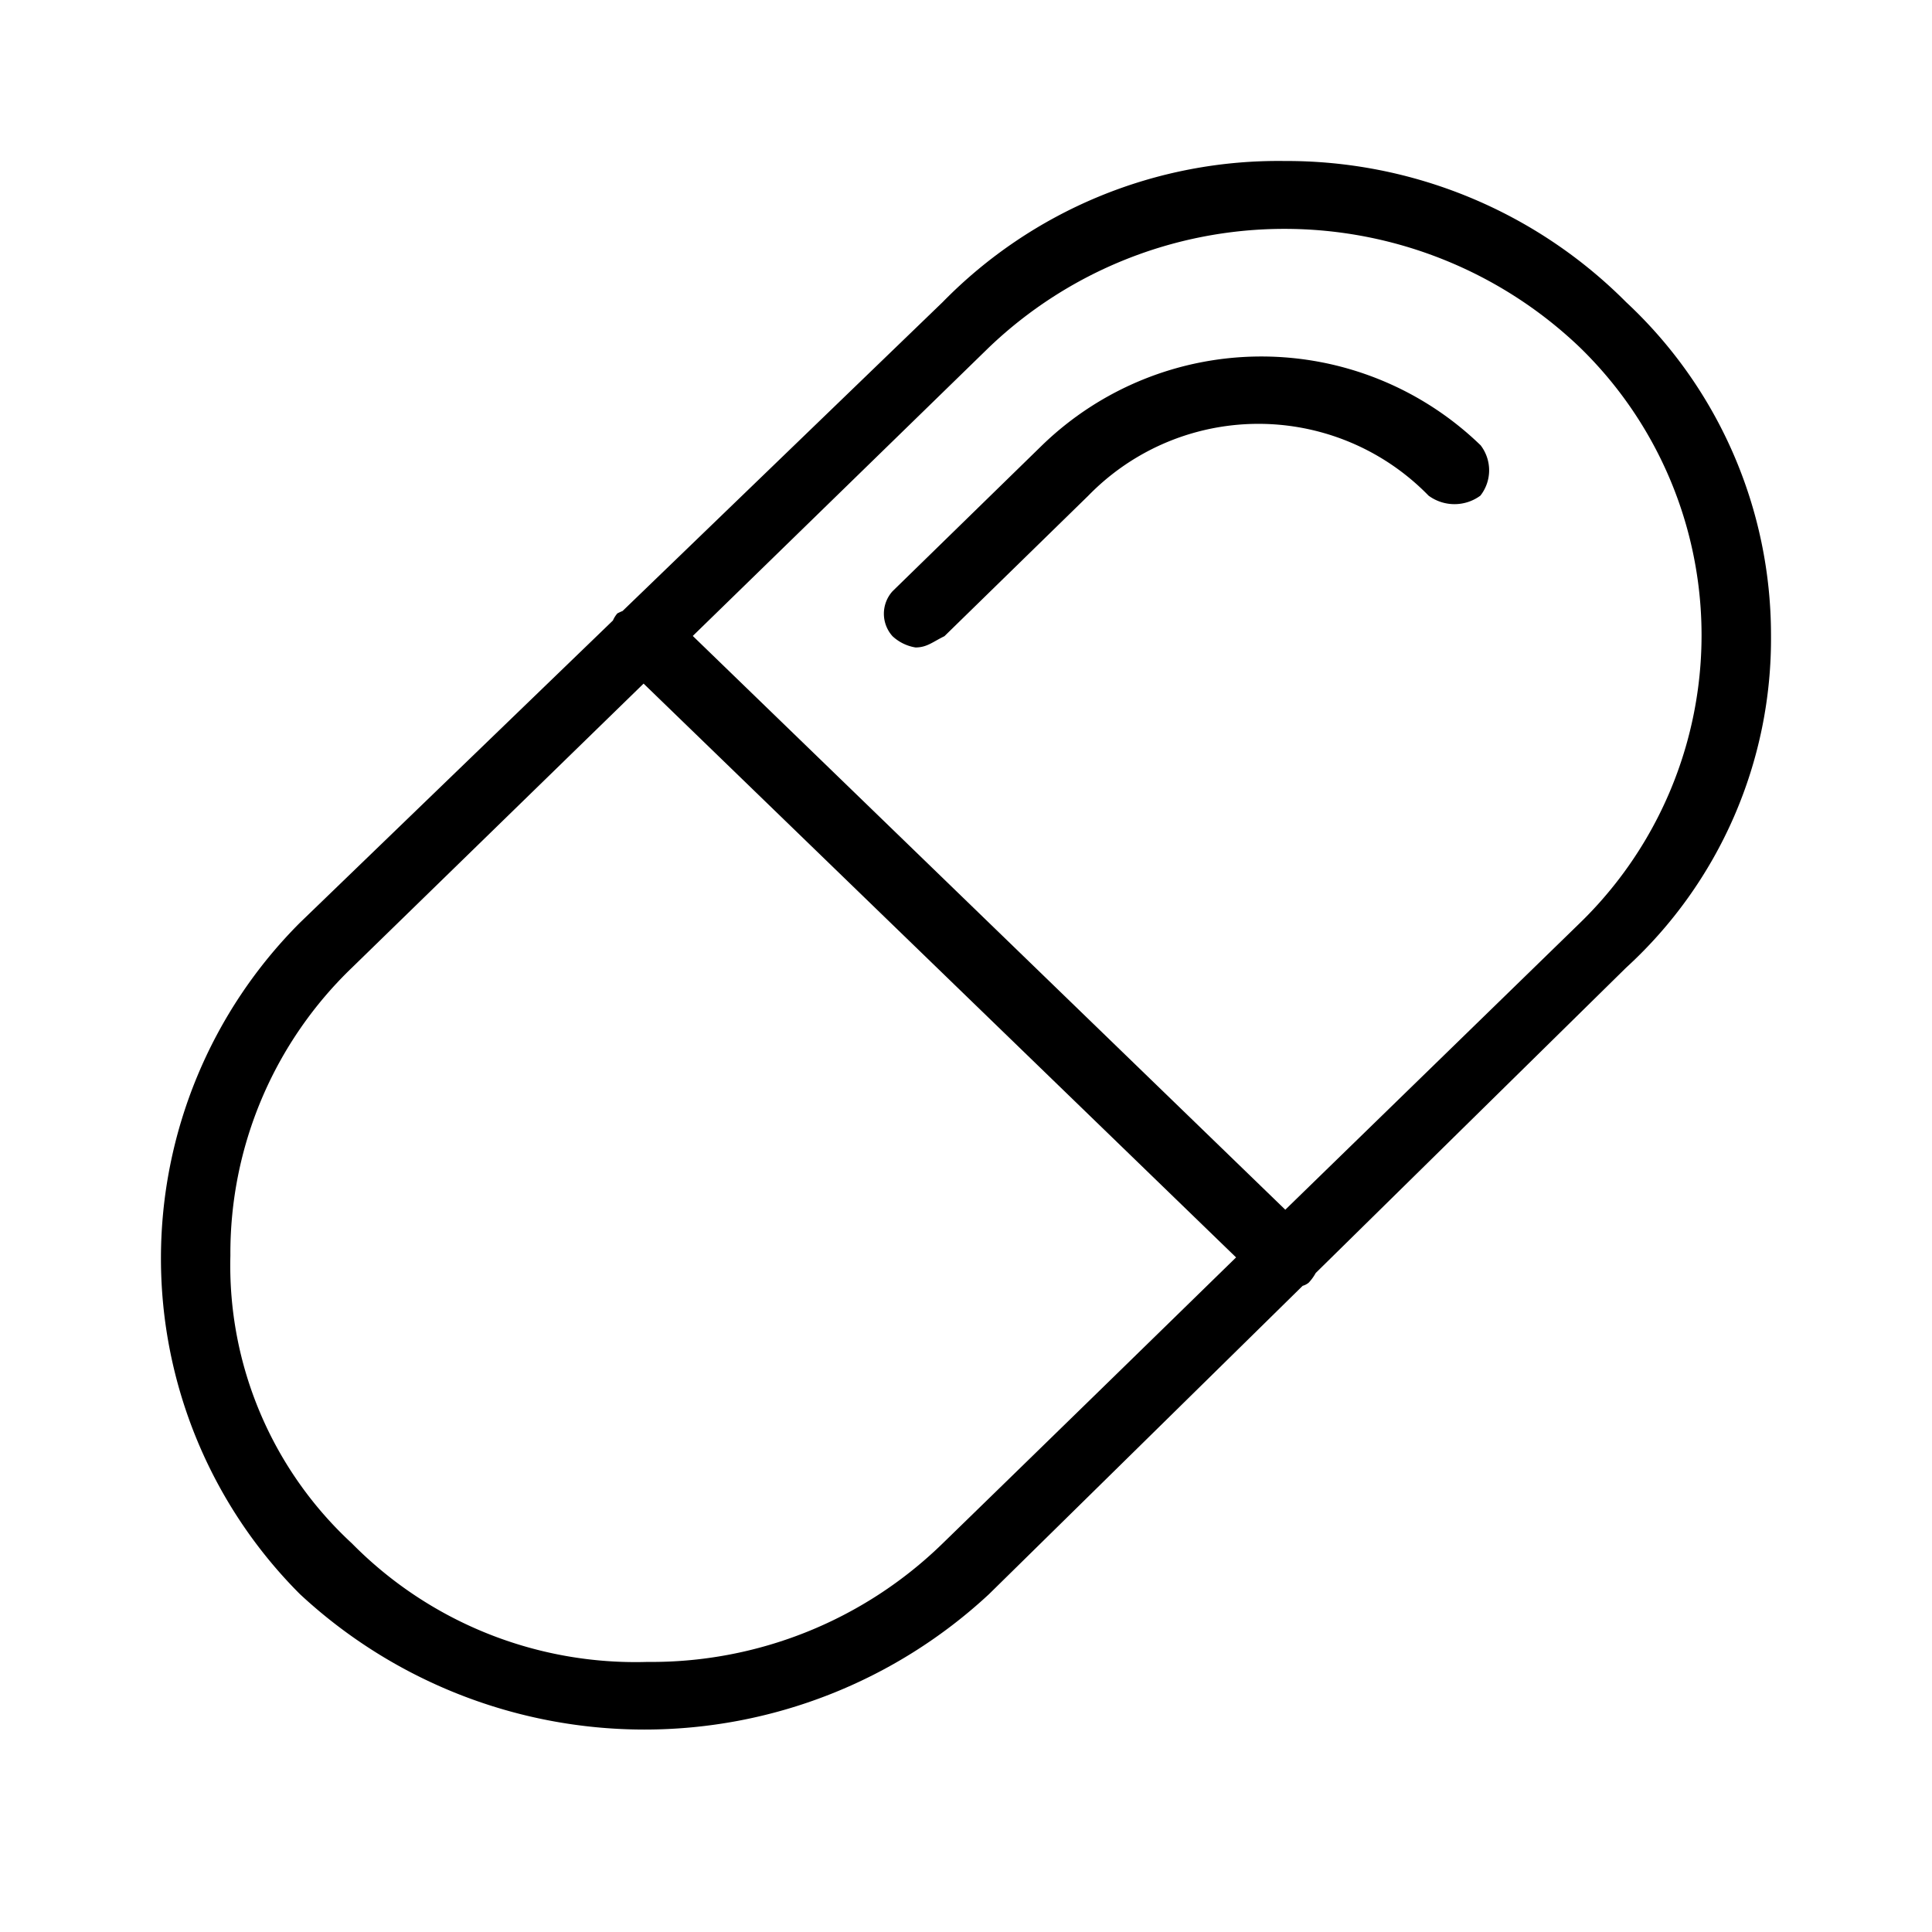<svg xmlns="http://www.w3.org/2000/svg" width="24" height="24" fill="none" viewBox="0 0 24 24">
  <path fill="#000" fill-rule="evenodd" d="M22 7.888a5.651 5.651 0 0 0-1.8-4.135A5.95 5.95 0 0 0 15.956 2a5.831 5.831 0 0 0-4.245 1.752L7.734 7.59a.72.72 0 0 0-.065.03.34.34 0 0 0-.055.088l-3.888 3.754a5.9 5.9 0 0 0 0 8.341 6.286 6.286 0 0 0 8.56 0l3.896-3.83a.212.212 0 0 0 .074-.038.573.573 0 0 0 .088-.121l3.856-3.793A5.536 5.536 0 0 0 22 7.888ZM11.71 19.173a5.181 5.181 0 0 1-3.668 1.472 4.946 4.946 0 0 1-3.67-1.472 4.698 4.698 0 0 1-1.51-3.576 4.918 4.918 0 0 1 1.51-3.576l3.623-3.529 7.36 7.128c-.976.953-2.172 2.12-3.645 3.553Zm4.256-4.146L8.606 7.9l3.68-3.585a5.31 5.31 0 0 1 7.339 0 4.984 4.984 0 0 1 0 7.152l-3.659 3.561Zm2.424-9.499a.51.51 0 0 1 0 .629.543.543 0 0 1-.644 0 2.949 2.949 0 0 0-4.226 0l-1.788 1.746c-.144.07-.217.14-.359.14a.548.548 0 0 1-.286-.14.417.417 0 0 1 0-.558l1.862-1.817a3.914 3.914 0 0 1 5.44 0Z" clip-rule="evenodd"/>
</svg>
